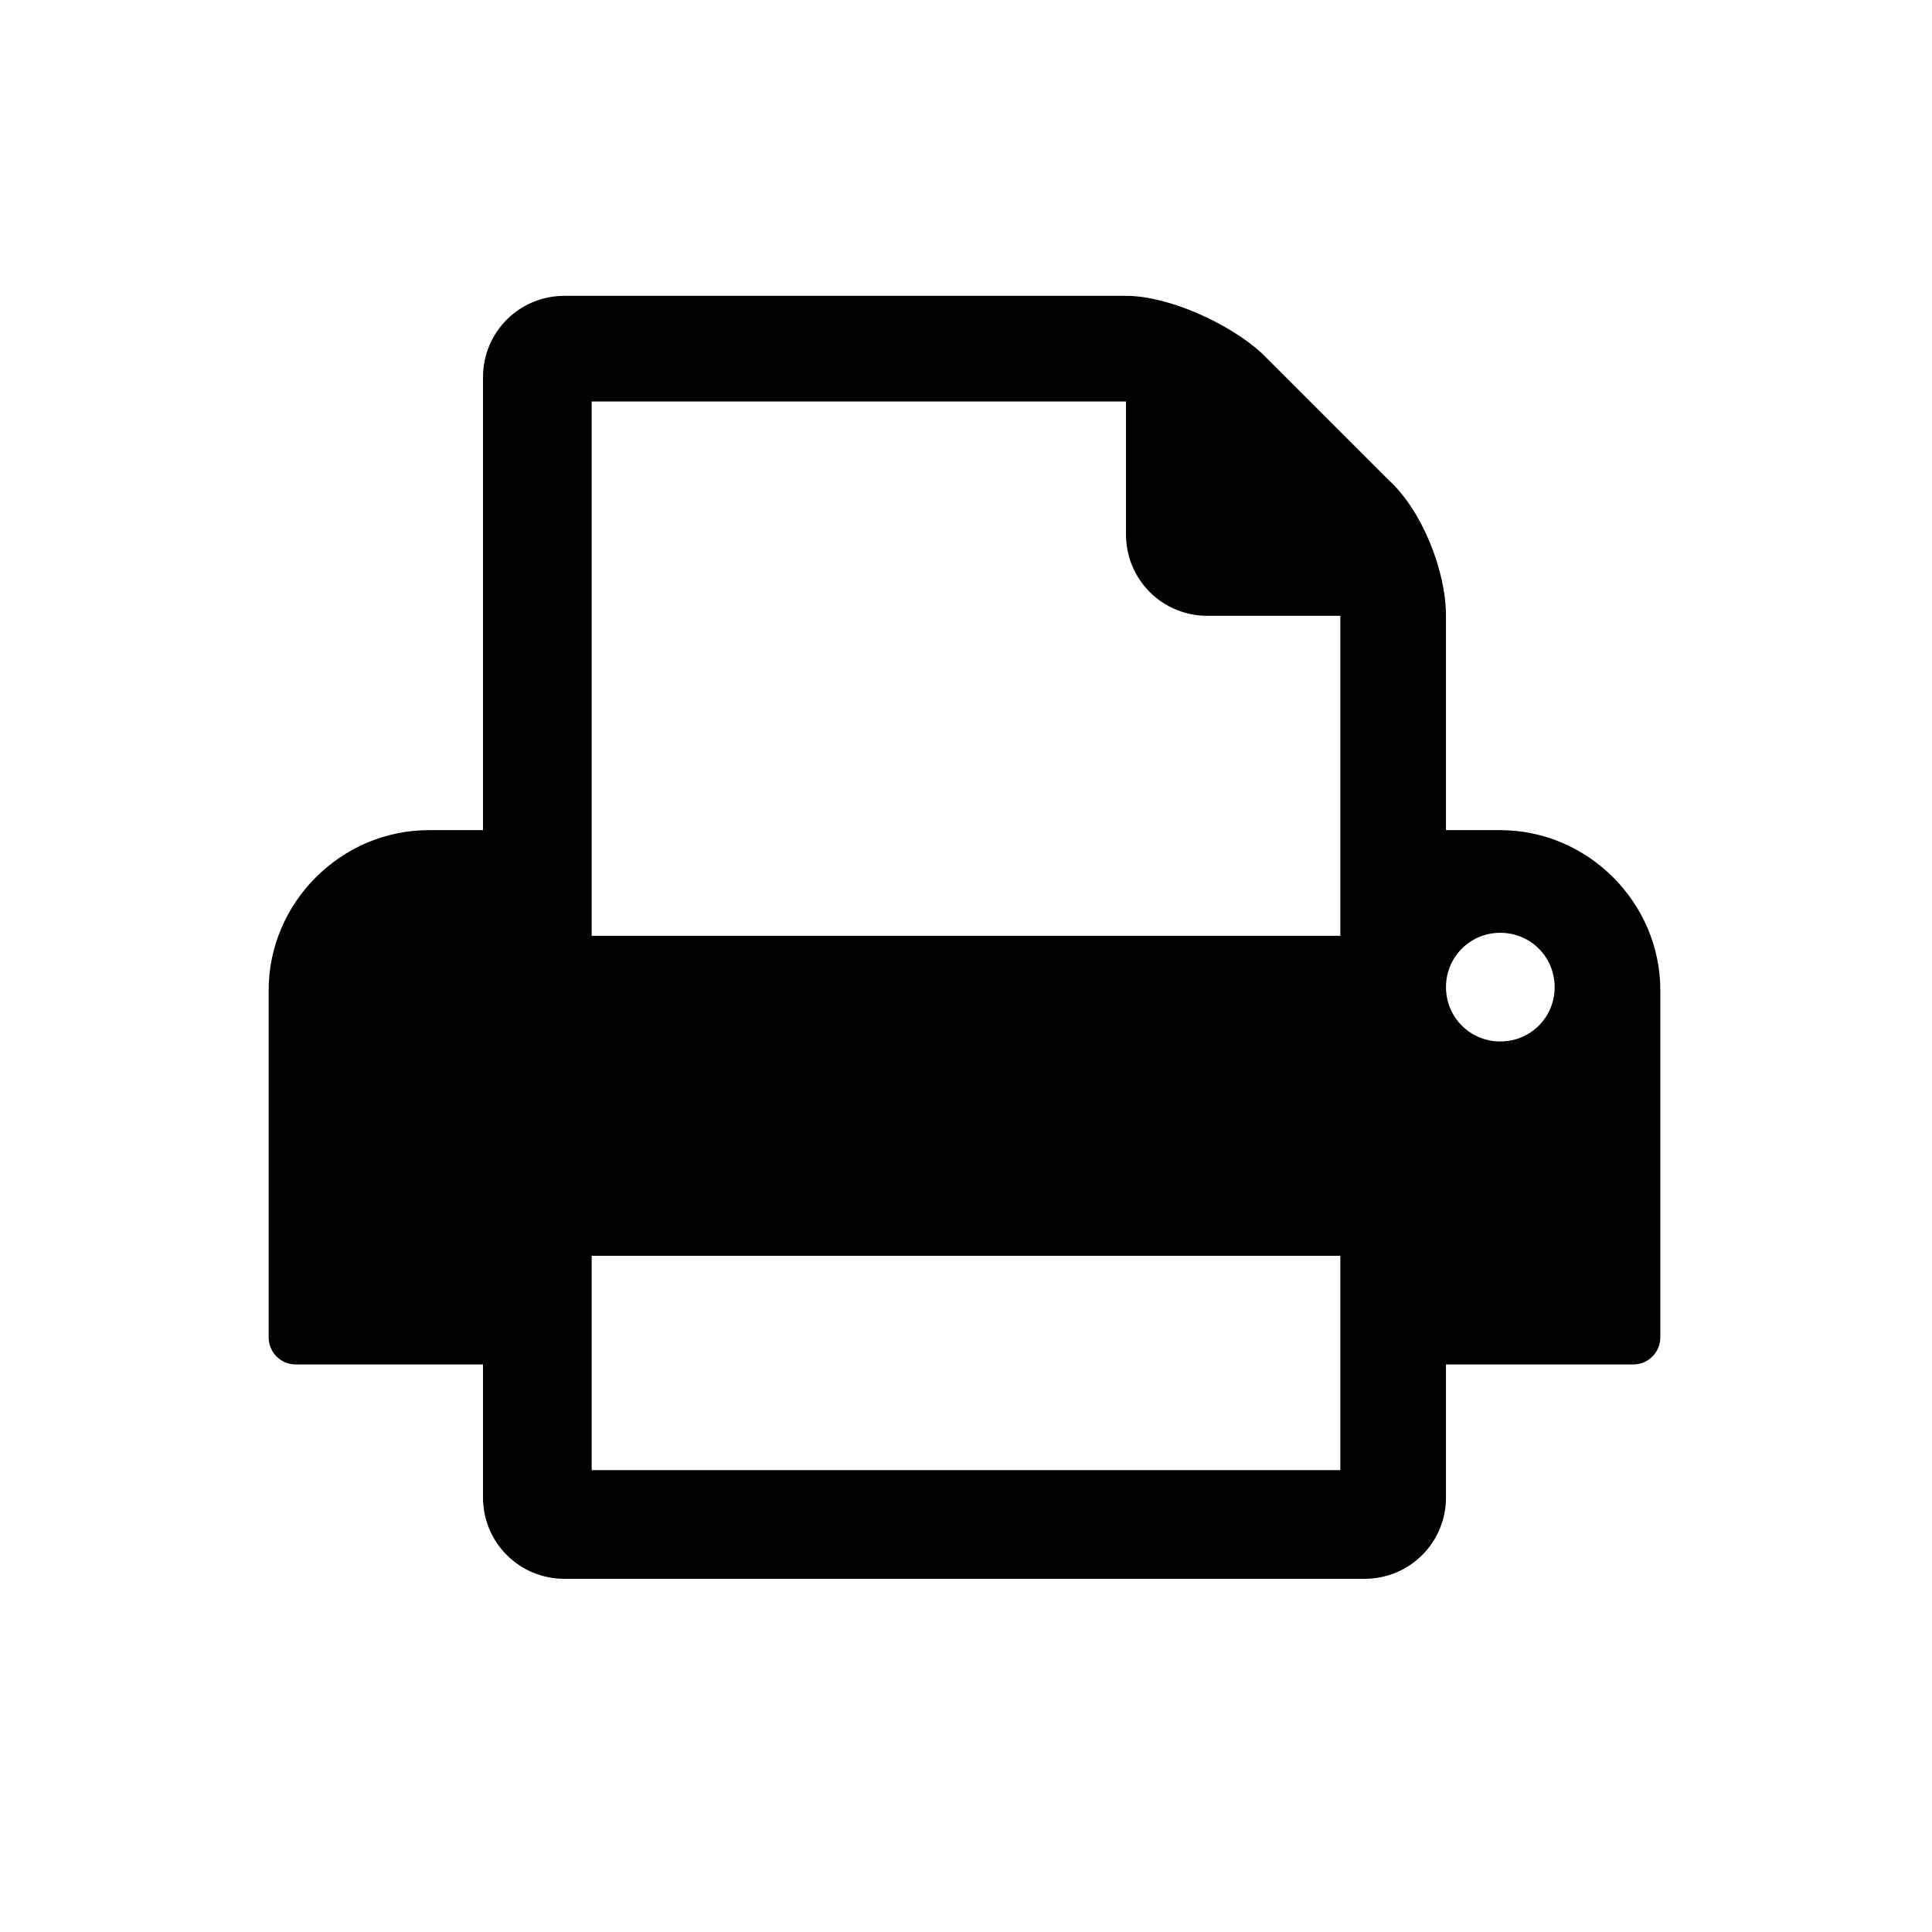 <svg xmlns="http://www.w3.org/2000/svg" version="1.1" x="0px" y="0px" viewBox="0 0 64 64" xml:space="preserve"><path d="M49.7 27.5h-1.8v-7.1c0-1.5-0.8-3.5-1.9-4.5l-4.2-4.2c-1.1-1-3.1-1.9-4.5-1.9H18.7c-1.5 0-2.7 1.2-2.7 2.7v15h-1.8c-2.9 0-5.3 2.4-5.3 5.3v11.5c0 0.5 0.4 0.9 0.9 0.9h6.2v4.4c0 1.5 1.2 2.7 2.7 2.7h26.5c1.5 0 2.7-1.2 2.7-2.7v-4.4h6.2c0.5 0 0.9-0.4 0.9-0.9V32.8C55 29.9 52.6 27.5 49.7 27.5zM44.4 48.7H19.6v-7.1h24.8V48.7zM44.4 31H19.6V13.3h17.7v4.4c0 1.5 1.2 2.7 2.7 2.7h4.4V31zM49.7 34.5c-1 0-1.8-0.8-1.8-1.8s0.8-1.8 1.8-1.8 1.8 0.8 1.8 1.8S50.7 34.5 49.7 34.5z"/></svg>
